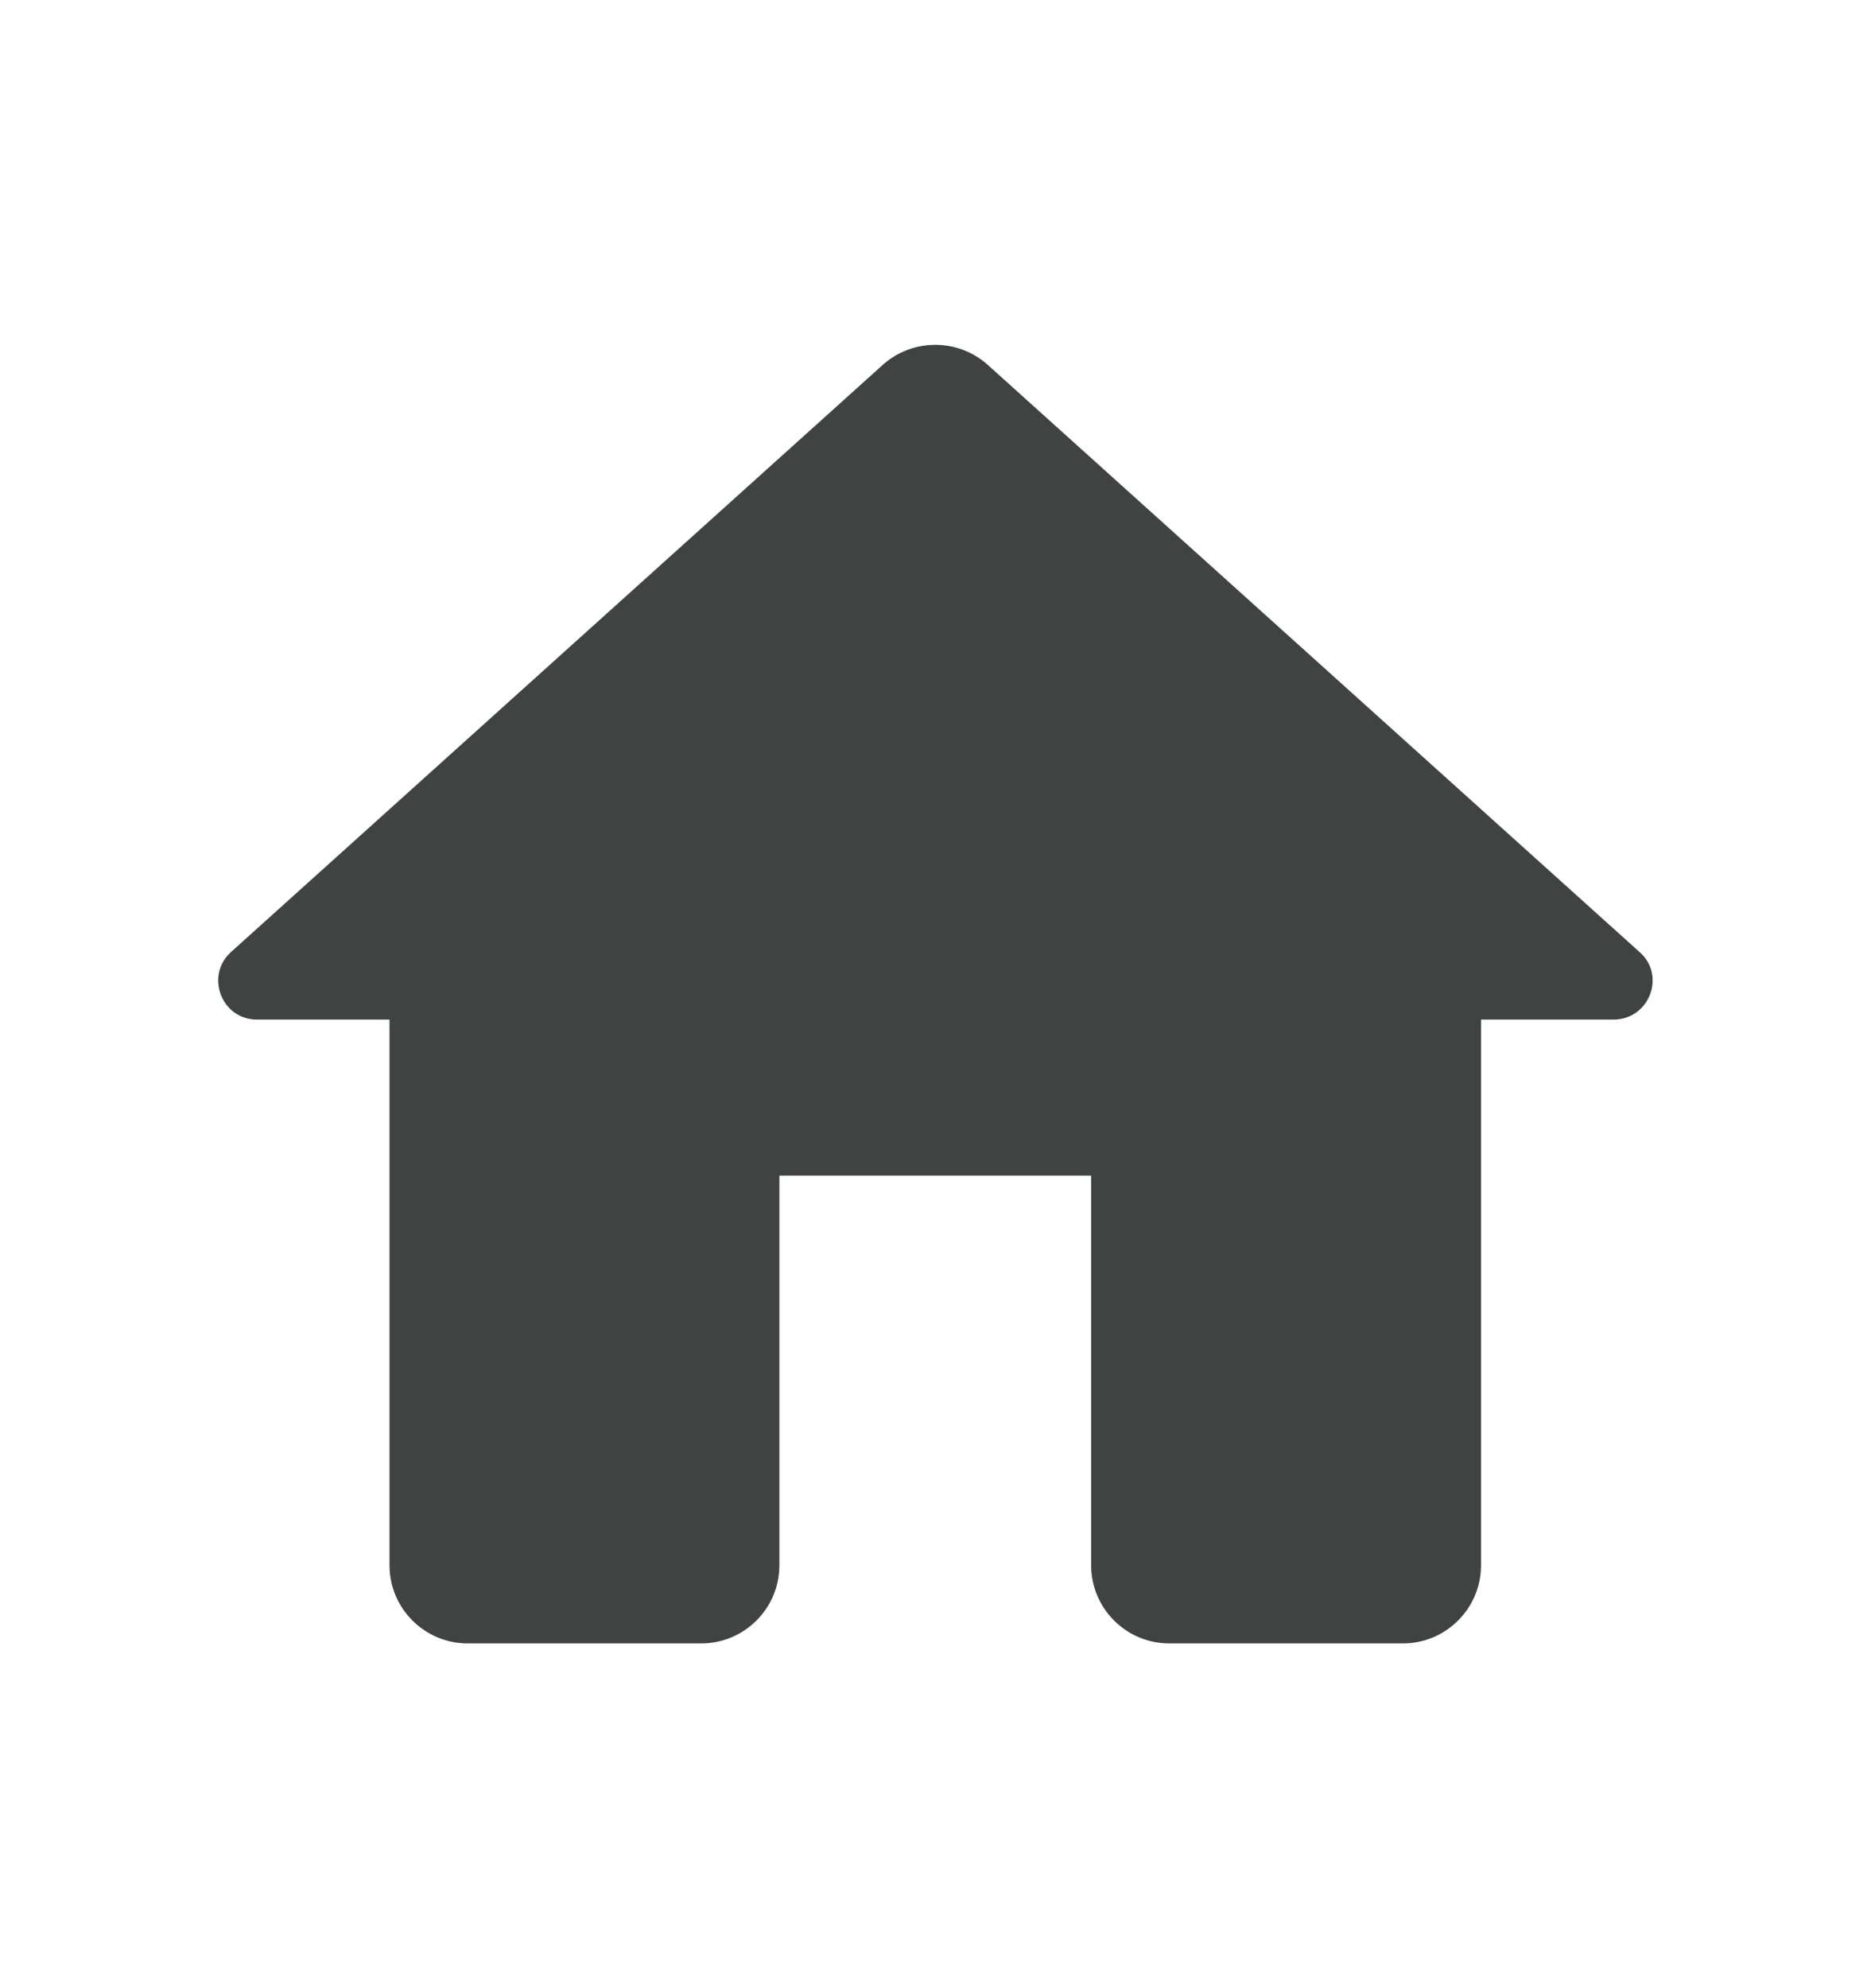 <svg width="16" height="17" viewBox="0 0 16 17" fill="none" xmlns="http://www.w3.org/2000/svg">
<path d="M6.665 13.385V10.052H9.331V13.385C9.331 13.752 9.631 14.052 9.998 14.052H11.998C12.365 14.052 12.665 13.752 12.665 13.385V8.718H13.798C14.105 8.718 14.251 8.338 14.018 8.138L8.445 3.118C8.191 2.892 7.805 2.892 7.551 3.118L1.978 8.138C1.751 8.338 1.891 8.718 2.198 8.718H3.331V13.385C3.331 13.752 3.631 14.052 3.998 14.052H5.998C6.365 14.052 6.665 13.752 6.665 13.385Z" fill="#3F4442"/>
</svg>
